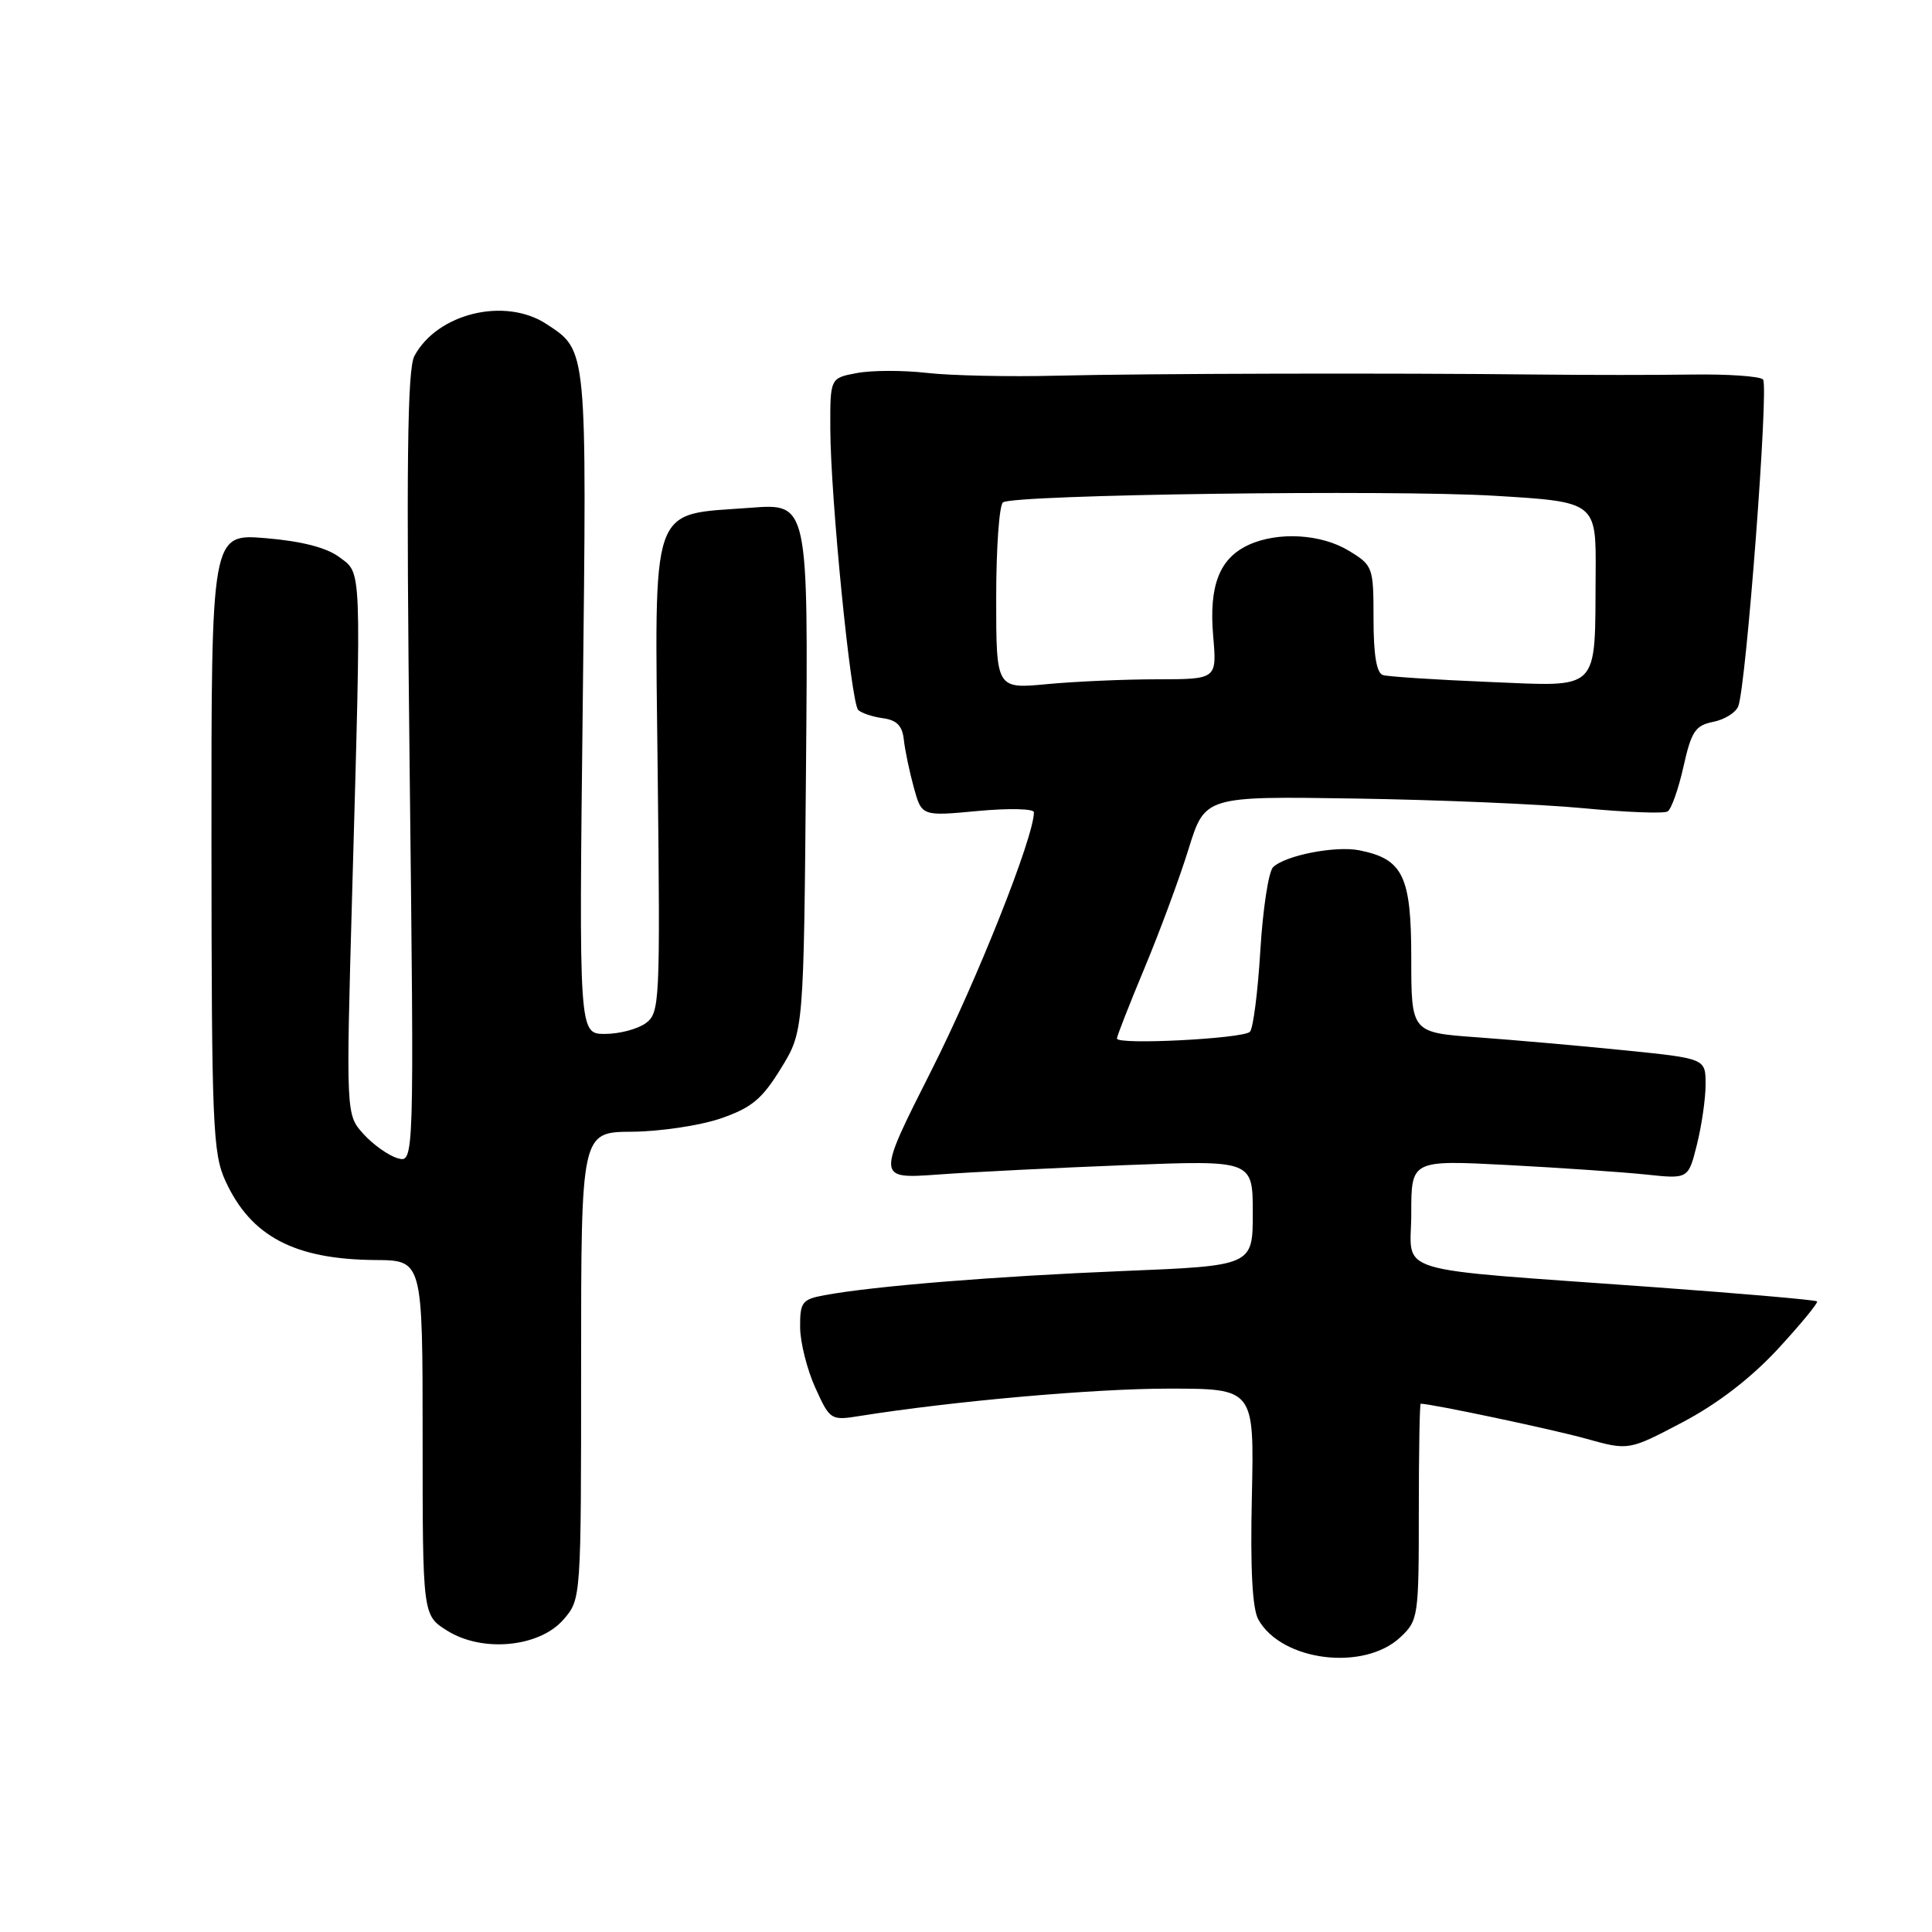<?xml version="1.0" encoding="UTF-8" standalone="no"?>
<!DOCTYPE svg PUBLIC "-//W3C//DTD SVG 1.1//EN" "http://www.w3.org/Graphics/SVG/1.1/DTD/svg11.dtd" >
<svg xmlns="http://www.w3.org/2000/svg" xmlns:xlink="http://www.w3.org/1999/xlink" version="1.1" viewBox="0 0 256 256">
 <g >
 <path fill="currentColor"
d=" M 185.56 216.94 C 187.93 214.72 188.00 214.22 188.00 200.33 C 188.00 192.45 188.11 186.00 188.25 186.00 C 189.66 186.00 205.79 189.41 210.15 190.63 C 215.81 192.21 215.81 192.21 222.92 188.47 C 227.54 186.04 231.96 182.65 235.57 178.76 C 238.61 175.46 240.95 172.62 240.77 172.44 C 240.59 172.25 230.77 171.40 218.97 170.54 C 183.55 167.97 187.00 169.02 187.00 160.78 C 187.00 153.71 187.00 153.71 199.75 154.37 C 206.76 154.74 215.02 155.31 218.10 155.63 C 223.71 156.23 223.71 156.23 224.85 151.67 C 225.48 149.16 226.00 145.57 226.00 143.69 C 226.00 140.26 226.00 140.26 215.25 139.17 C 209.34 138.57 200.56 137.80 195.75 137.45 C 187.00 136.82 187.00 136.82 187.00 126.95 C 187.00 116.08 185.92 113.83 180.12 112.67 C 176.94 112.04 170.25 113.35 168.68 114.92 C 168.09 115.51 167.33 120.48 167.00 125.96 C 166.67 131.45 166.05 136.29 165.62 136.72 C 164.70 137.63 148.00 138.49 148.00 137.61 C 148.00 137.29 149.65 133.08 151.66 128.26 C 153.67 123.44 156.30 116.35 157.49 112.50 C 159.66 105.50 159.66 105.50 179.58 105.81 C 190.54 105.98 204.13 106.55 209.78 107.09 C 215.44 107.63 220.47 107.83 220.97 107.52 C 221.46 107.22 222.41 104.54 223.07 101.58 C 224.11 96.92 224.64 96.12 227.01 95.65 C 228.52 95.35 230.01 94.42 230.33 93.58 C 231.39 90.81 234.40 51.07 233.61 50.28 C 233.18 49.85 228.93 49.56 224.17 49.63 C 219.40 49.70 210.32 49.70 204.00 49.63 C 184.47 49.41 152.07 49.49 140.00 49.78 C 133.68 49.94 125.93 49.77 122.80 49.41 C 119.66 49.05 115.50 49.06 113.55 49.43 C 110.00 50.09 110.00 50.09 110.02 56.80 C 110.05 65.92 112.75 93.16 113.72 94.08 C 114.15 94.49 115.62 94.98 117.00 95.17 C 118.82 95.41 119.57 96.18 119.76 98.00 C 119.91 99.38 120.50 102.22 121.08 104.33 C 122.13 108.16 122.13 108.16 129.56 107.46 C 133.65 107.08 137.00 107.15 137.00 107.63 C 137.00 110.90 129.50 129.79 123.42 141.83 C 116.15 156.22 116.15 156.22 124.32 155.63 C 128.82 155.30 140.04 154.74 149.25 154.38 C 166.00 153.73 166.00 153.73 166.00 160.73 C 166.00 167.72 166.00 167.72 148.75 168.42 C 131.91 169.11 115.78 170.41 109.25 171.62 C 106.28 172.17 106.00 172.54 106.02 175.86 C 106.03 177.86 106.94 181.47 108.03 183.88 C 109.98 188.18 110.08 188.24 113.95 187.62 C 126.26 185.66 144.94 184.00 154.84 184.00 C 166.19 184.00 166.19 184.00 165.88 198.25 C 165.66 207.87 165.94 213.18 166.74 214.60 C 169.83 220.13 180.73 221.48 185.56 216.94 Z  M 74.69 214.57 C 77.00 211.89 77.00 211.83 77.00 180.94 C 77.00 150.00 77.00 150.00 83.75 149.96 C 87.46 149.93 92.74 149.14 95.47 148.21 C 99.59 146.79 100.97 145.65 103.47 141.58 C 106.50 136.66 106.50 136.66 106.80 101.68 C 107.10 66.70 107.10 66.70 99.48 67.28 C 85.95 68.30 86.75 66.02 87.15 102.67 C 87.49 132.90 87.42 134.22 85.56 135.58 C 84.49 136.36 82.06 137.00 80.16 137.00 C 76.71 137.00 76.71 137.00 77.22 93.14 C 77.76 45.84 77.83 46.50 72.43 42.95 C 66.94 39.33 57.95 41.50 54.91 47.17 C 53.97 48.93 53.82 61.55 54.28 101.77 C 54.88 154.10 54.88 154.10 52.69 153.47 C 51.48 153.12 49.45 151.68 48.17 150.27 C 45.84 147.70 45.84 147.70 46.67 118.10 C 47.90 74.29 47.96 76.08 44.96 73.82 C 43.27 72.56 39.99 71.71 35.21 71.31 C 28.00 70.71 28.00 70.71 28.02 111.60 C 28.04 149.14 28.19 152.83 29.88 156.50 C 33.25 163.84 39.03 166.88 49.75 166.96 C 56.00 167.00 56.00 167.00 56.00 190.51 C 56.00 214.03 56.00 214.03 59.25 216.07 C 63.93 219.01 71.51 218.27 74.69 214.57 Z  M 132.00 79.20 C 132.00 72.56 132.41 66.87 132.91 66.56 C 134.56 65.53 184.28 64.87 198.00 65.69 C 211.50 66.50 211.50 66.50 211.43 76.00 C 211.32 91.86 212.20 90.97 197.25 90.36 C 190.24 90.07 183.94 89.66 183.25 89.45 C 182.40 89.19 182.00 86.78 182.00 82.02 C 182.00 75.14 181.92 74.92 178.75 72.99 C 175.09 70.75 169.38 70.41 165.47 72.19 C 161.59 73.97 160.18 77.57 160.75 84.25 C 161.25 90.00 161.25 90.00 153.37 90.01 C 149.04 90.01 142.46 90.30 138.75 90.65 C 132.00 91.29 132.00 91.29 132.00 79.20 Z "/>
</g>
</svg>